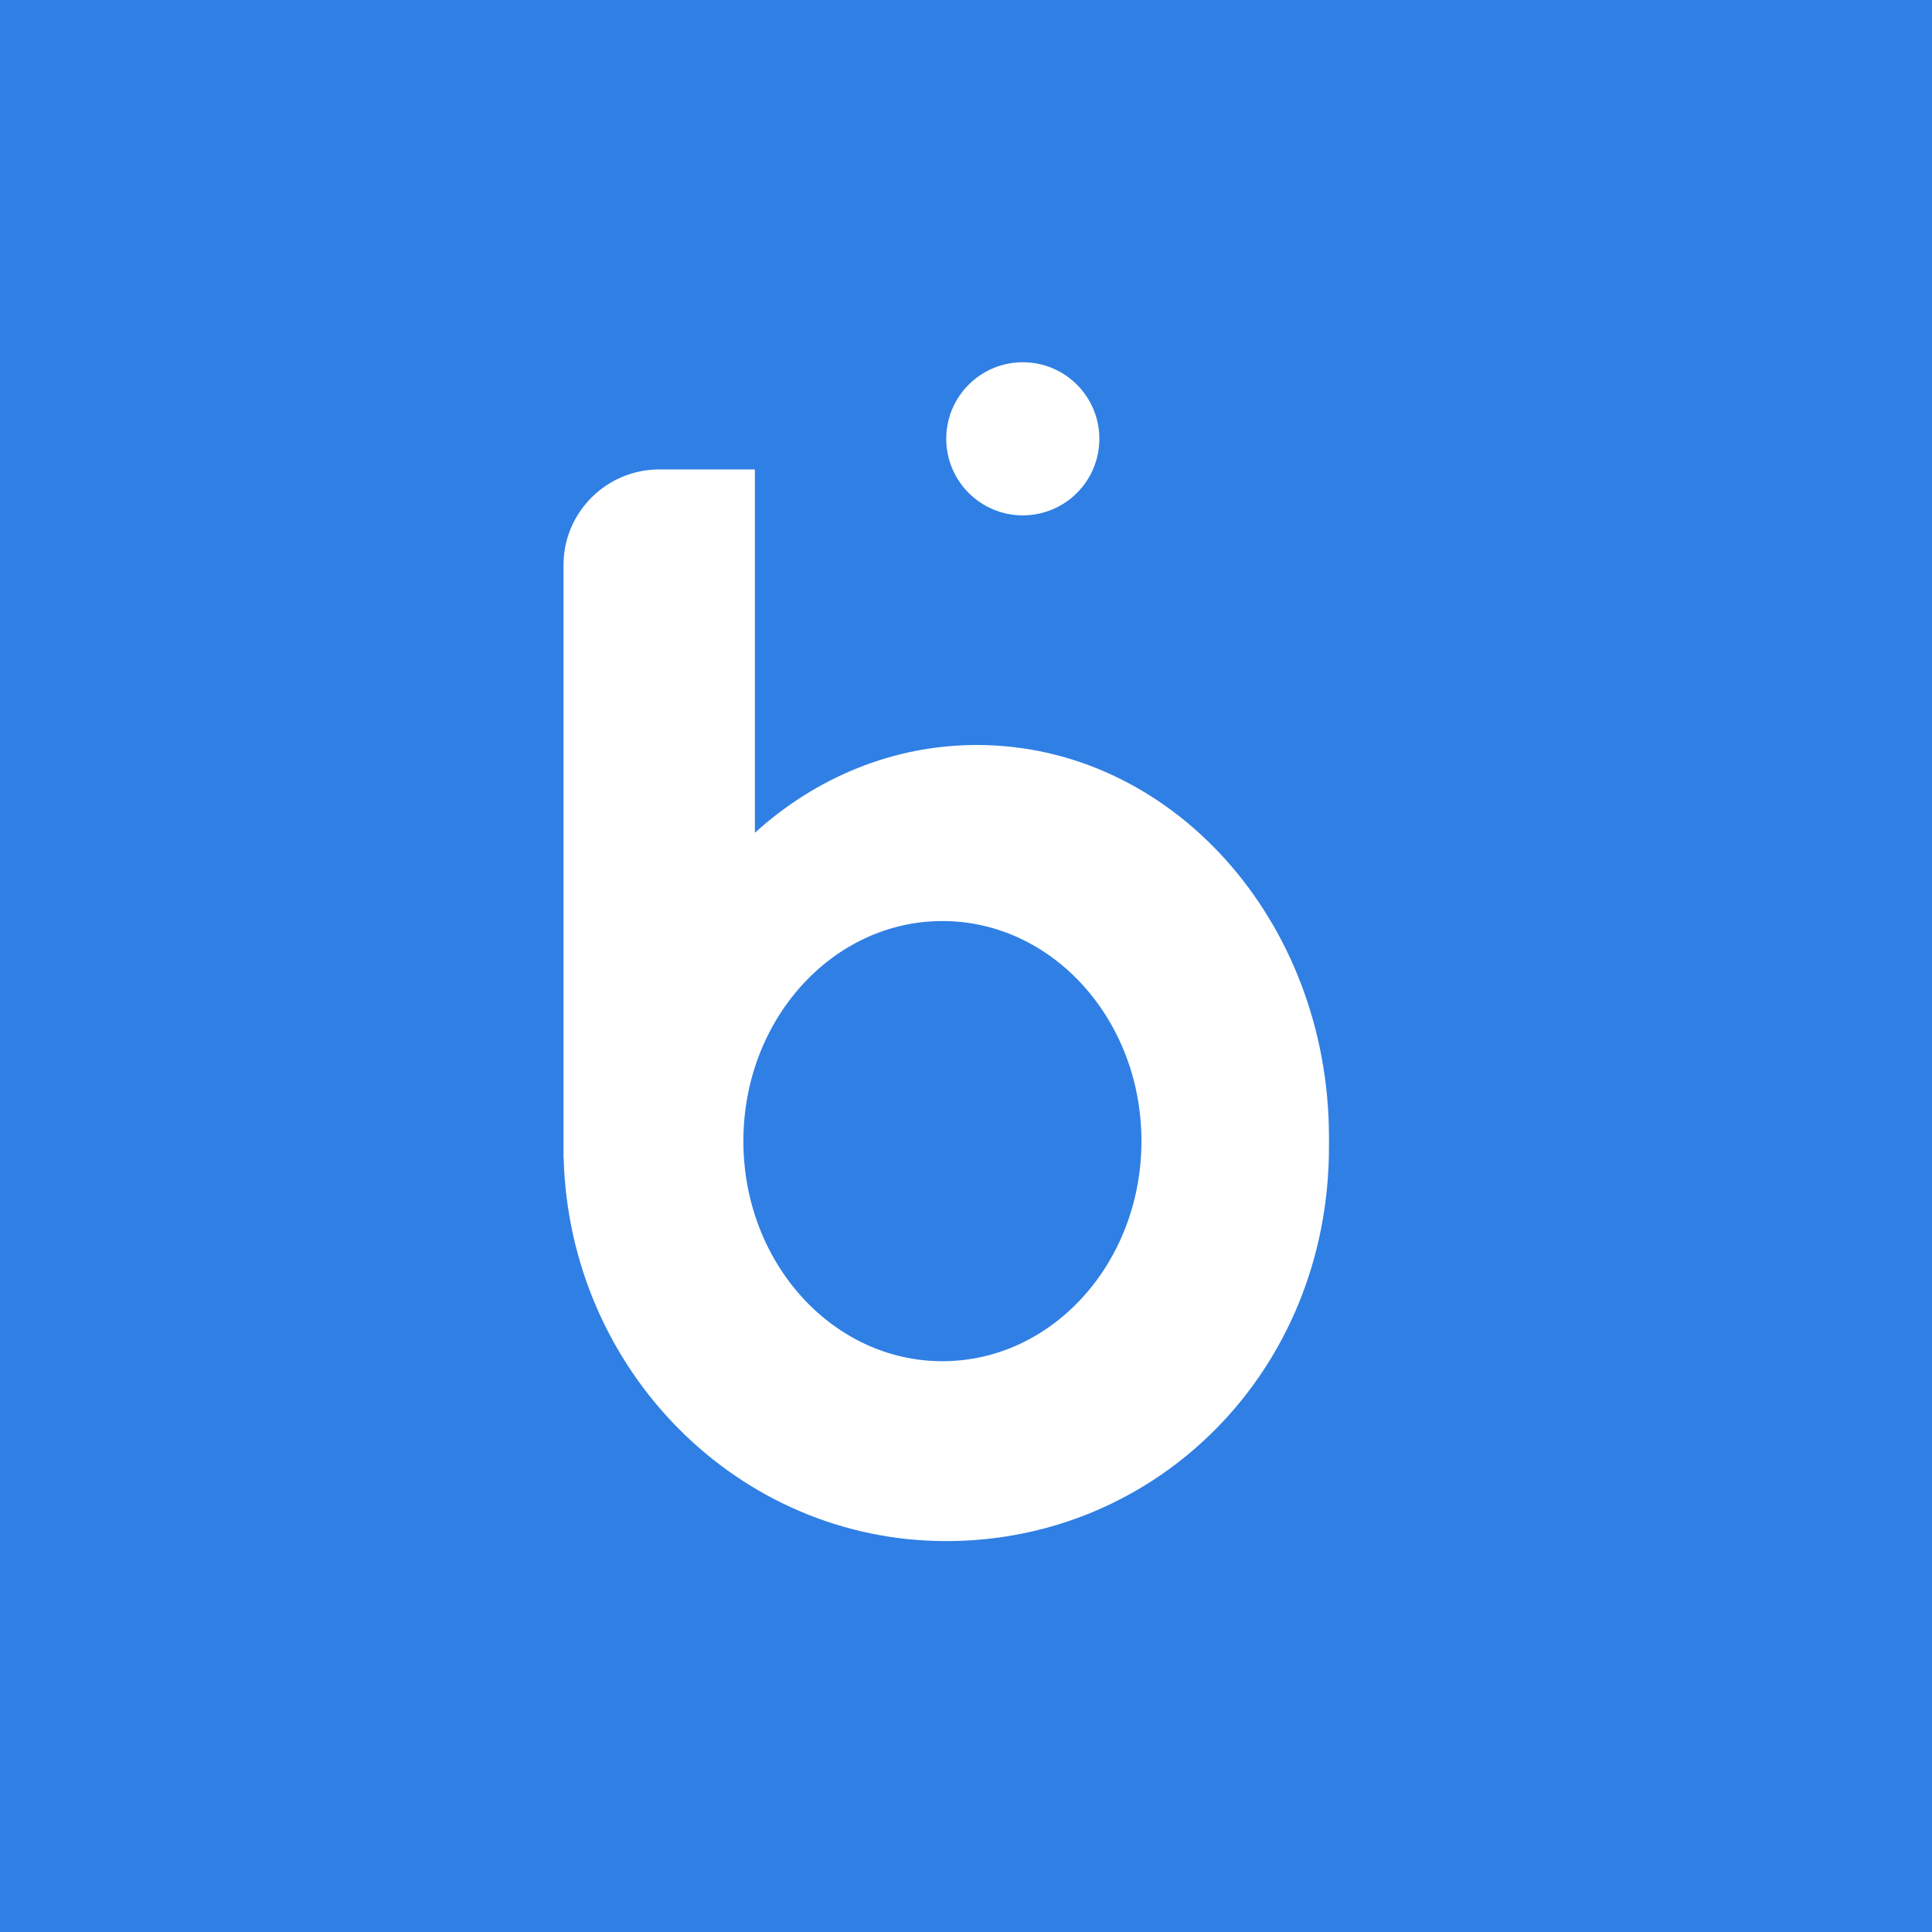 <svg width="48" height="48" viewBox="0 0 48 48" fill="none" xmlns="http://www.w3.org/2000/svg">
<rect width="48" height="48" fill="#307FE4"/>
<path d="M25.411 12.804C26.462 12.804 27.313 11.952 27.313 10.902C27.313 9.851 26.462 9 25.411 9C24.361 9 23.509 9.851 23.509 10.902C23.509 11.952 24.361 12.804 25.411 12.804Z" fill="white"/>
<path d="M18.755 11.663L18.755 20.69C20.259 19.326 22.179 18.509 24.27 18.509C29.102 18.509 33.018 22.873 33.018 28.256C33.018 28.297 33.018 28.338 33.018 28.379C33.018 28.417 33.018 28.456 33.018 28.494C33.018 34.056 28.761 38.288 23.509 38.288C18.35 38.288 14.151 34.056 14.004 28.779L14 28.779V14.04C14 12.719 15.077 11.663 16.377 11.663H18.755ZM23.414 22.883C20.683 22.883 18.469 25.331 18.469 28.351C18.469 31.371 20.683 33.819 23.414 33.819C26.145 33.819 28.359 31.371 28.359 28.351C28.359 25.331 26.145 22.883 23.414 22.883Z" fill="white"/>
</svg>

